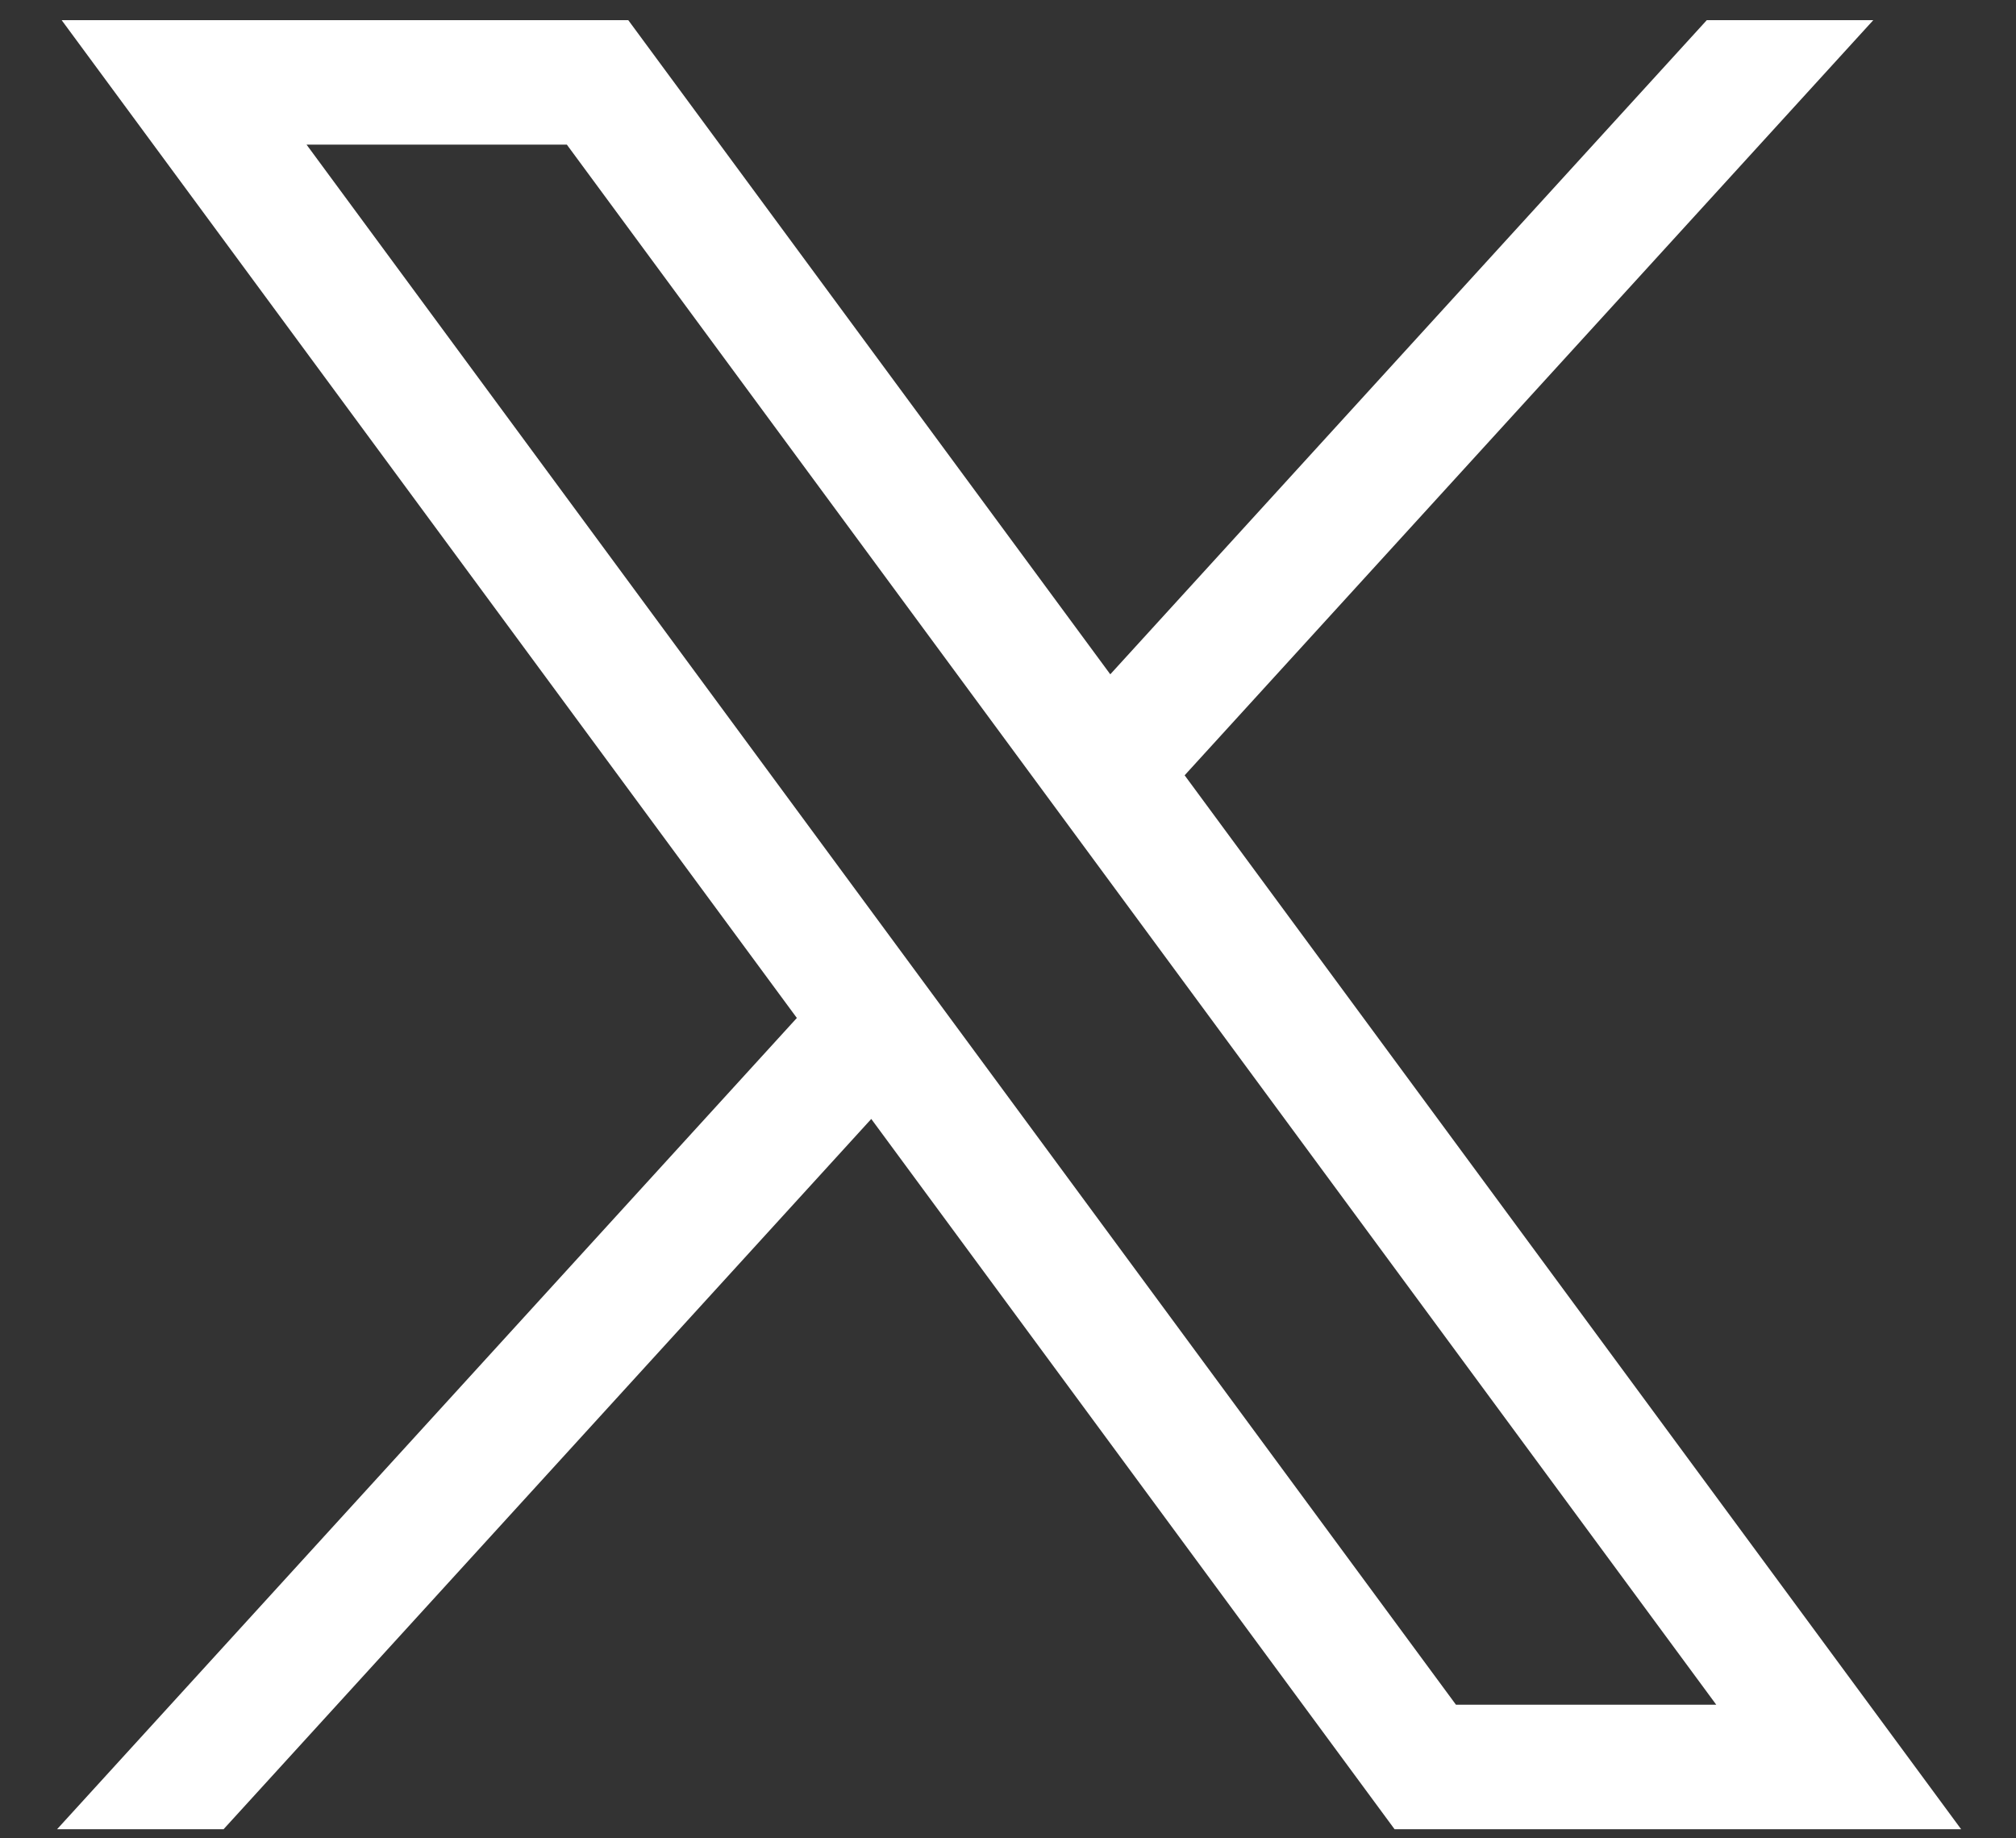 <svg width="34" height="31" viewBox="0 0 34 31" fill="none" xmlns="http://www.w3.org/2000/svg">
<rect x="0" y="0" width="34" height="31" fill="#333333" stroke="none"/>
<path d="M1.04 0.34L13.439 17.166L0.962 30.847H3.77L14.694 18.869L23.52 30.847H33.075L19.979 13.074L31.593 0.34H28.785L18.725 11.371L10.596 0.34H1.04ZM5.17 2.439H9.56L28.945 28.747H24.555L5.17 2.439Z" fill="white"/>
</svg>
